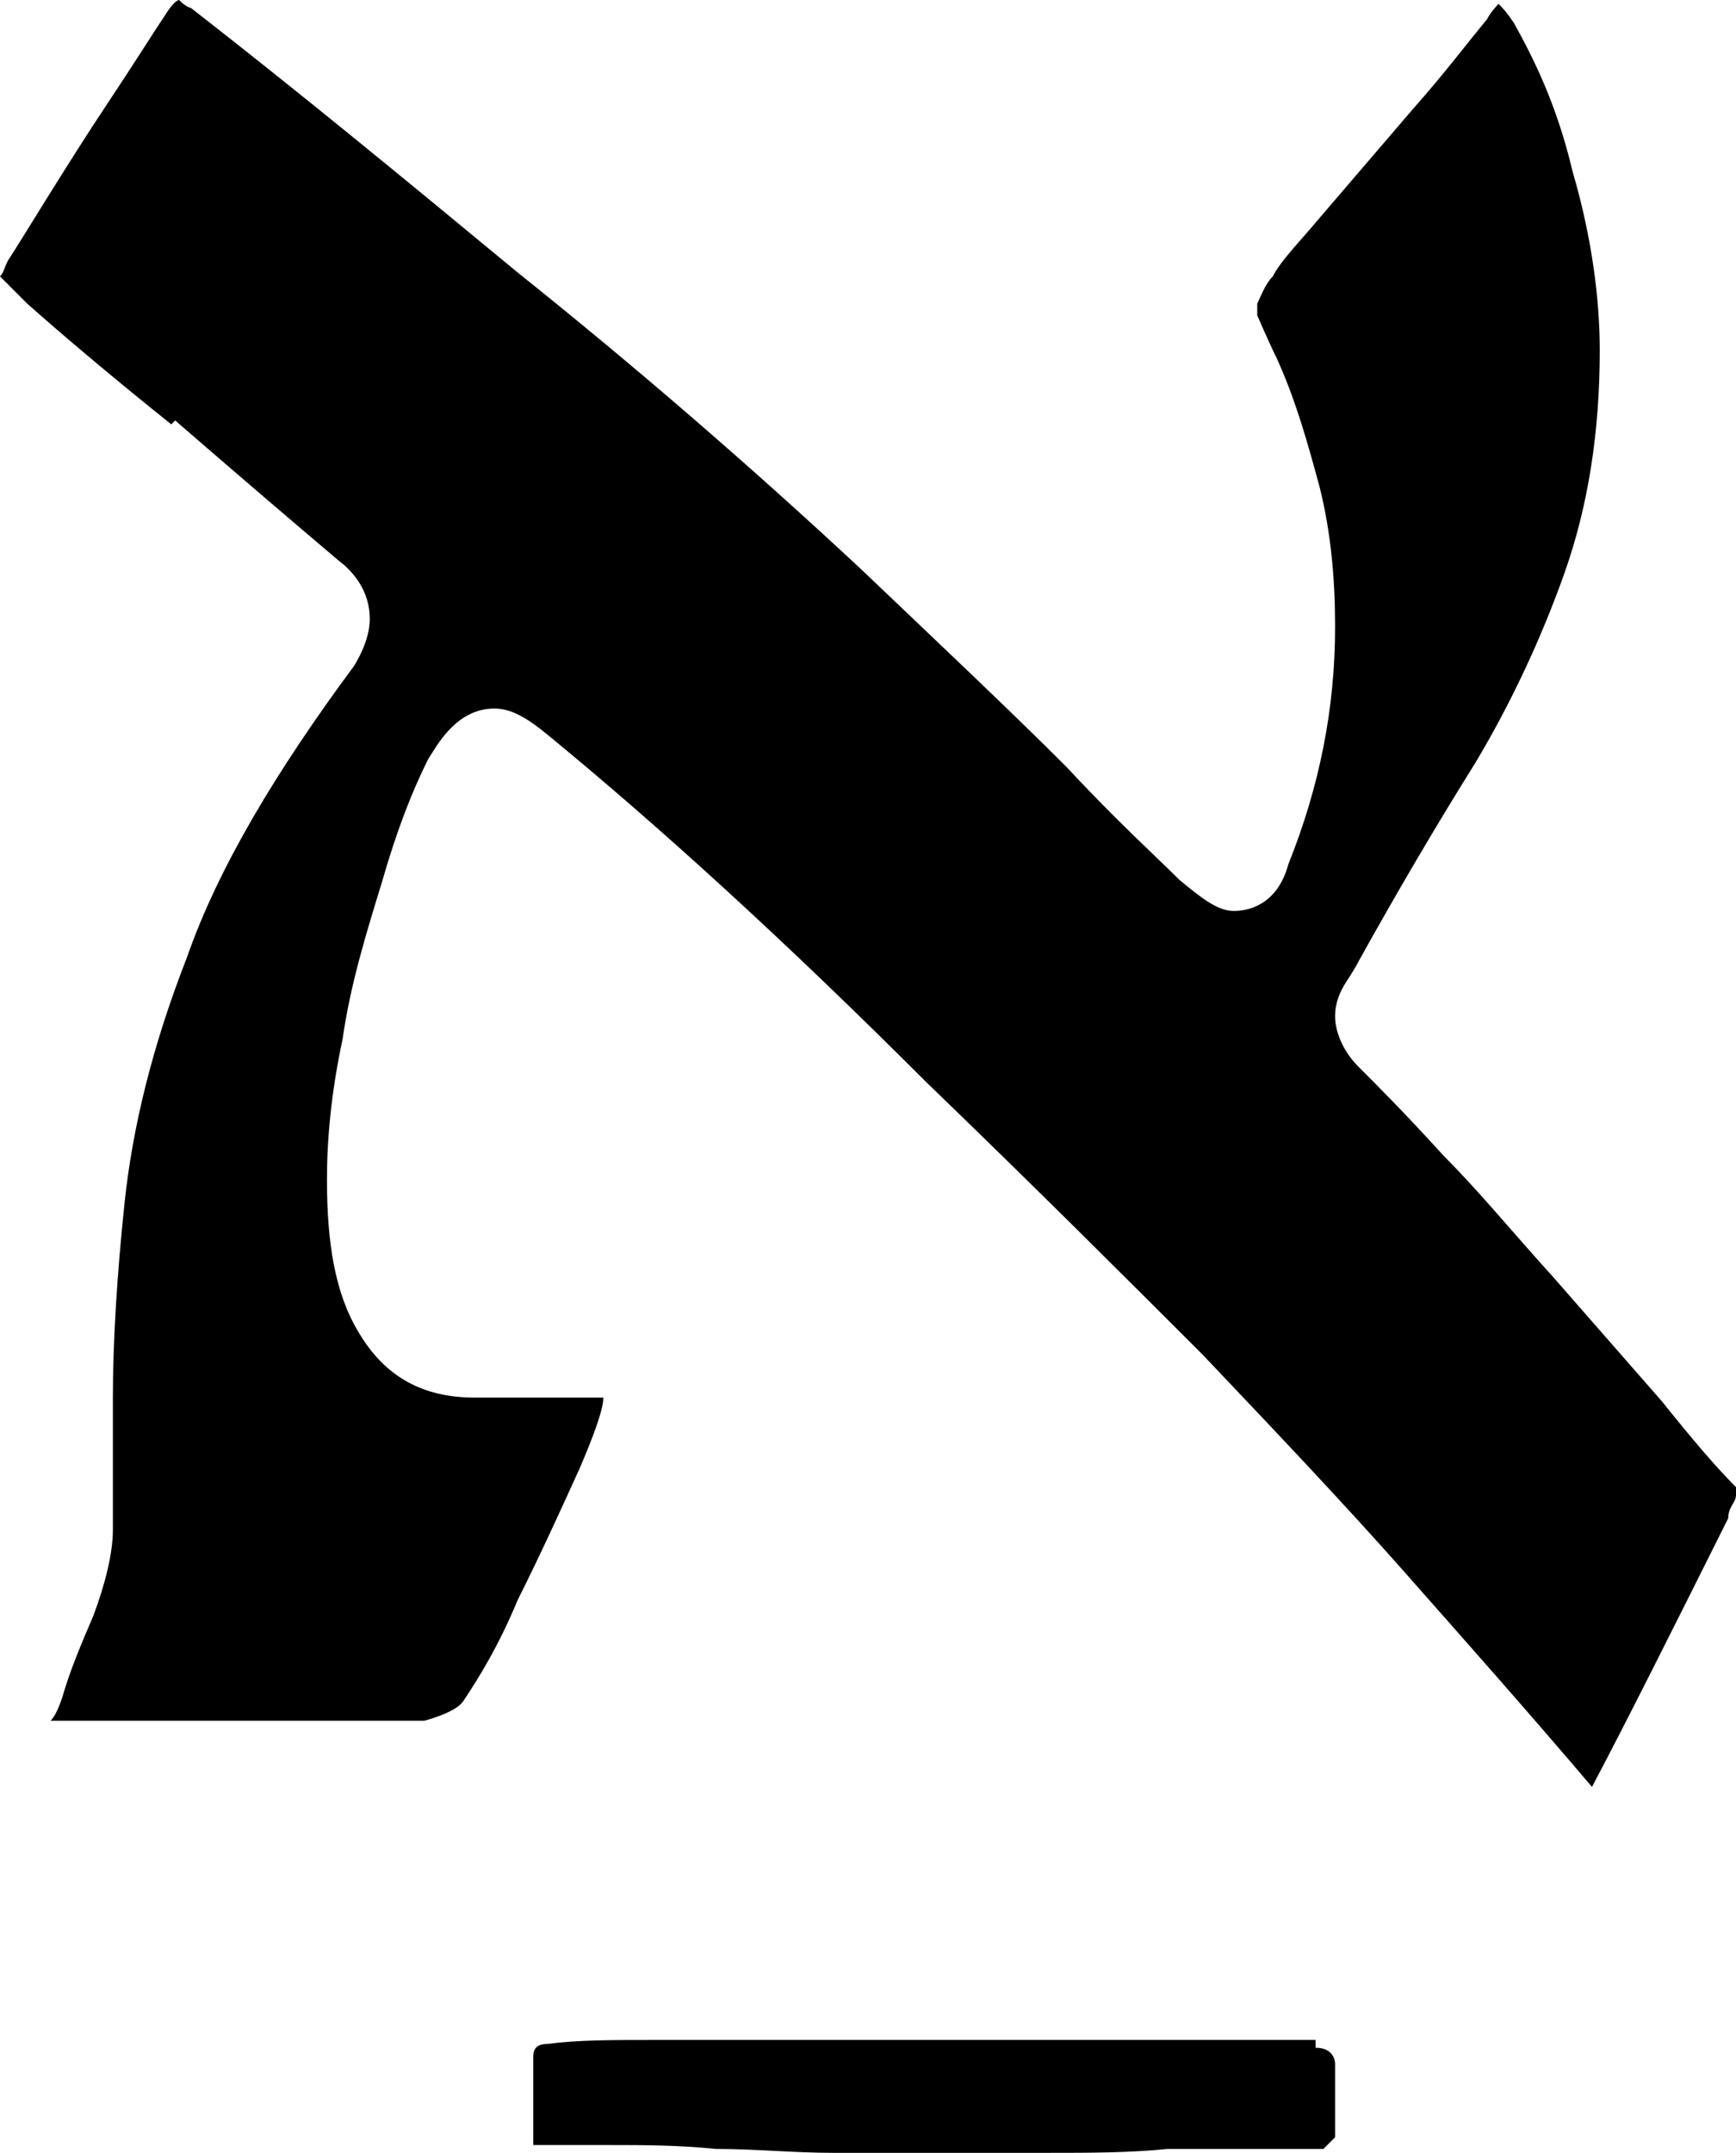 <?xml version="1.0" encoding="UTF-8"?>
<svg id="Layer_2" data-name="Layer 2" xmlns="http://www.w3.org/2000/svg" viewBox="0 0 4.46 5.53">
  <g id="Layer_1-2" data-name="Layer 1-2">
    <g>
      <path d="M3.38,5.24h-1.7c-.1,0-.2,0-.27.01-.04,0-.04.02-.04.04v.22h.2c.08,0,.17,0,.27.01.1,0,.2.01.3.01h.55c.11,0,.21,0,.31-.01h.4l.03-.03v-.19s0-.04-.05-.04"/>
      <path d="M.45,1.08c.15.13.29.25.42.36.04.03.08.08.08.15,0,.03-.01.07-.04.12-.2.27-.35.52-.43.75-.09.23-.14.44-.16.63s-.03.36-.03.5v.34c0,.06-.02.14-.05.22-.03.07-.06.14-.08.21-.01.03-.02.05-.03.06h.96s.08-.02.1-.05c.04-.06.09-.14.14-.26.06-.12.11-.23.16-.34.06-.14.06-.17.06-.18h-.33c-.13,0-.23-.05-.3-.17-.06-.1-.08-.23-.08-.39,0-.1.01-.22.04-.36.02-.14.06-.27.1-.4.04-.14.08-.24.12-.32.02-.03.07-.13.17-.13.04,0,.08.02.14.07.28.23.6.52.97.89.28.27.52.51.71.7.19.2.37.39.52.56s.31.35.48.55h0c.09-.17.21-.41.35-.69,0-.03.02-.04.02-.06h0v-.02c-.05-.05-.11-.12-.19-.22l-.28-.32c-.1-.11-.19-.22-.28-.31-.1-.11-.17-.18-.22-.23-.04-.04-.06-.09-.06-.13,0-.03.01-.06.03-.09,0,0,.02-.03.03-.05.1-.18.2-.35.3-.51.09-.15.17-.32.23-.49.06-.17.09-.36.09-.57,0-.13-.02-.29-.07-.46-.04-.17-.1-.29-.15-.38-.02-.03-.03-.04-.04-.05,0,0-.02.02-.03.04-.05.06-.11.14-.19.23l-.24.28c-.05.06-.1.11-.12.15-.02.02-.03.05-.04.07v.03s.03.07.05.11c.05.11.08.22.11.33.03.12.04.24.04.36,0,.21-.04.41-.12.61-.03.11-.11.12-.14.12-.04,0-.08-.03-.14-.08-.06-.06-.16-.15-.29-.29-.14-.14-.32-.31-.53-.51-.29-.27-.58-.52-.88-.76C1.04.46.76.23.49.02c0,0-.01,0-.03-.02,0,0-.01,0-.03.03-.04.06-.09.14-.15.23-.06.09-.11.17-.16.25s-.08.13-.1.16c-.01.02-.01.03-.02.04.02.02.04.04.07.07.09.08.22.19.37.31"/>
    </g>
  </g>
</svg>